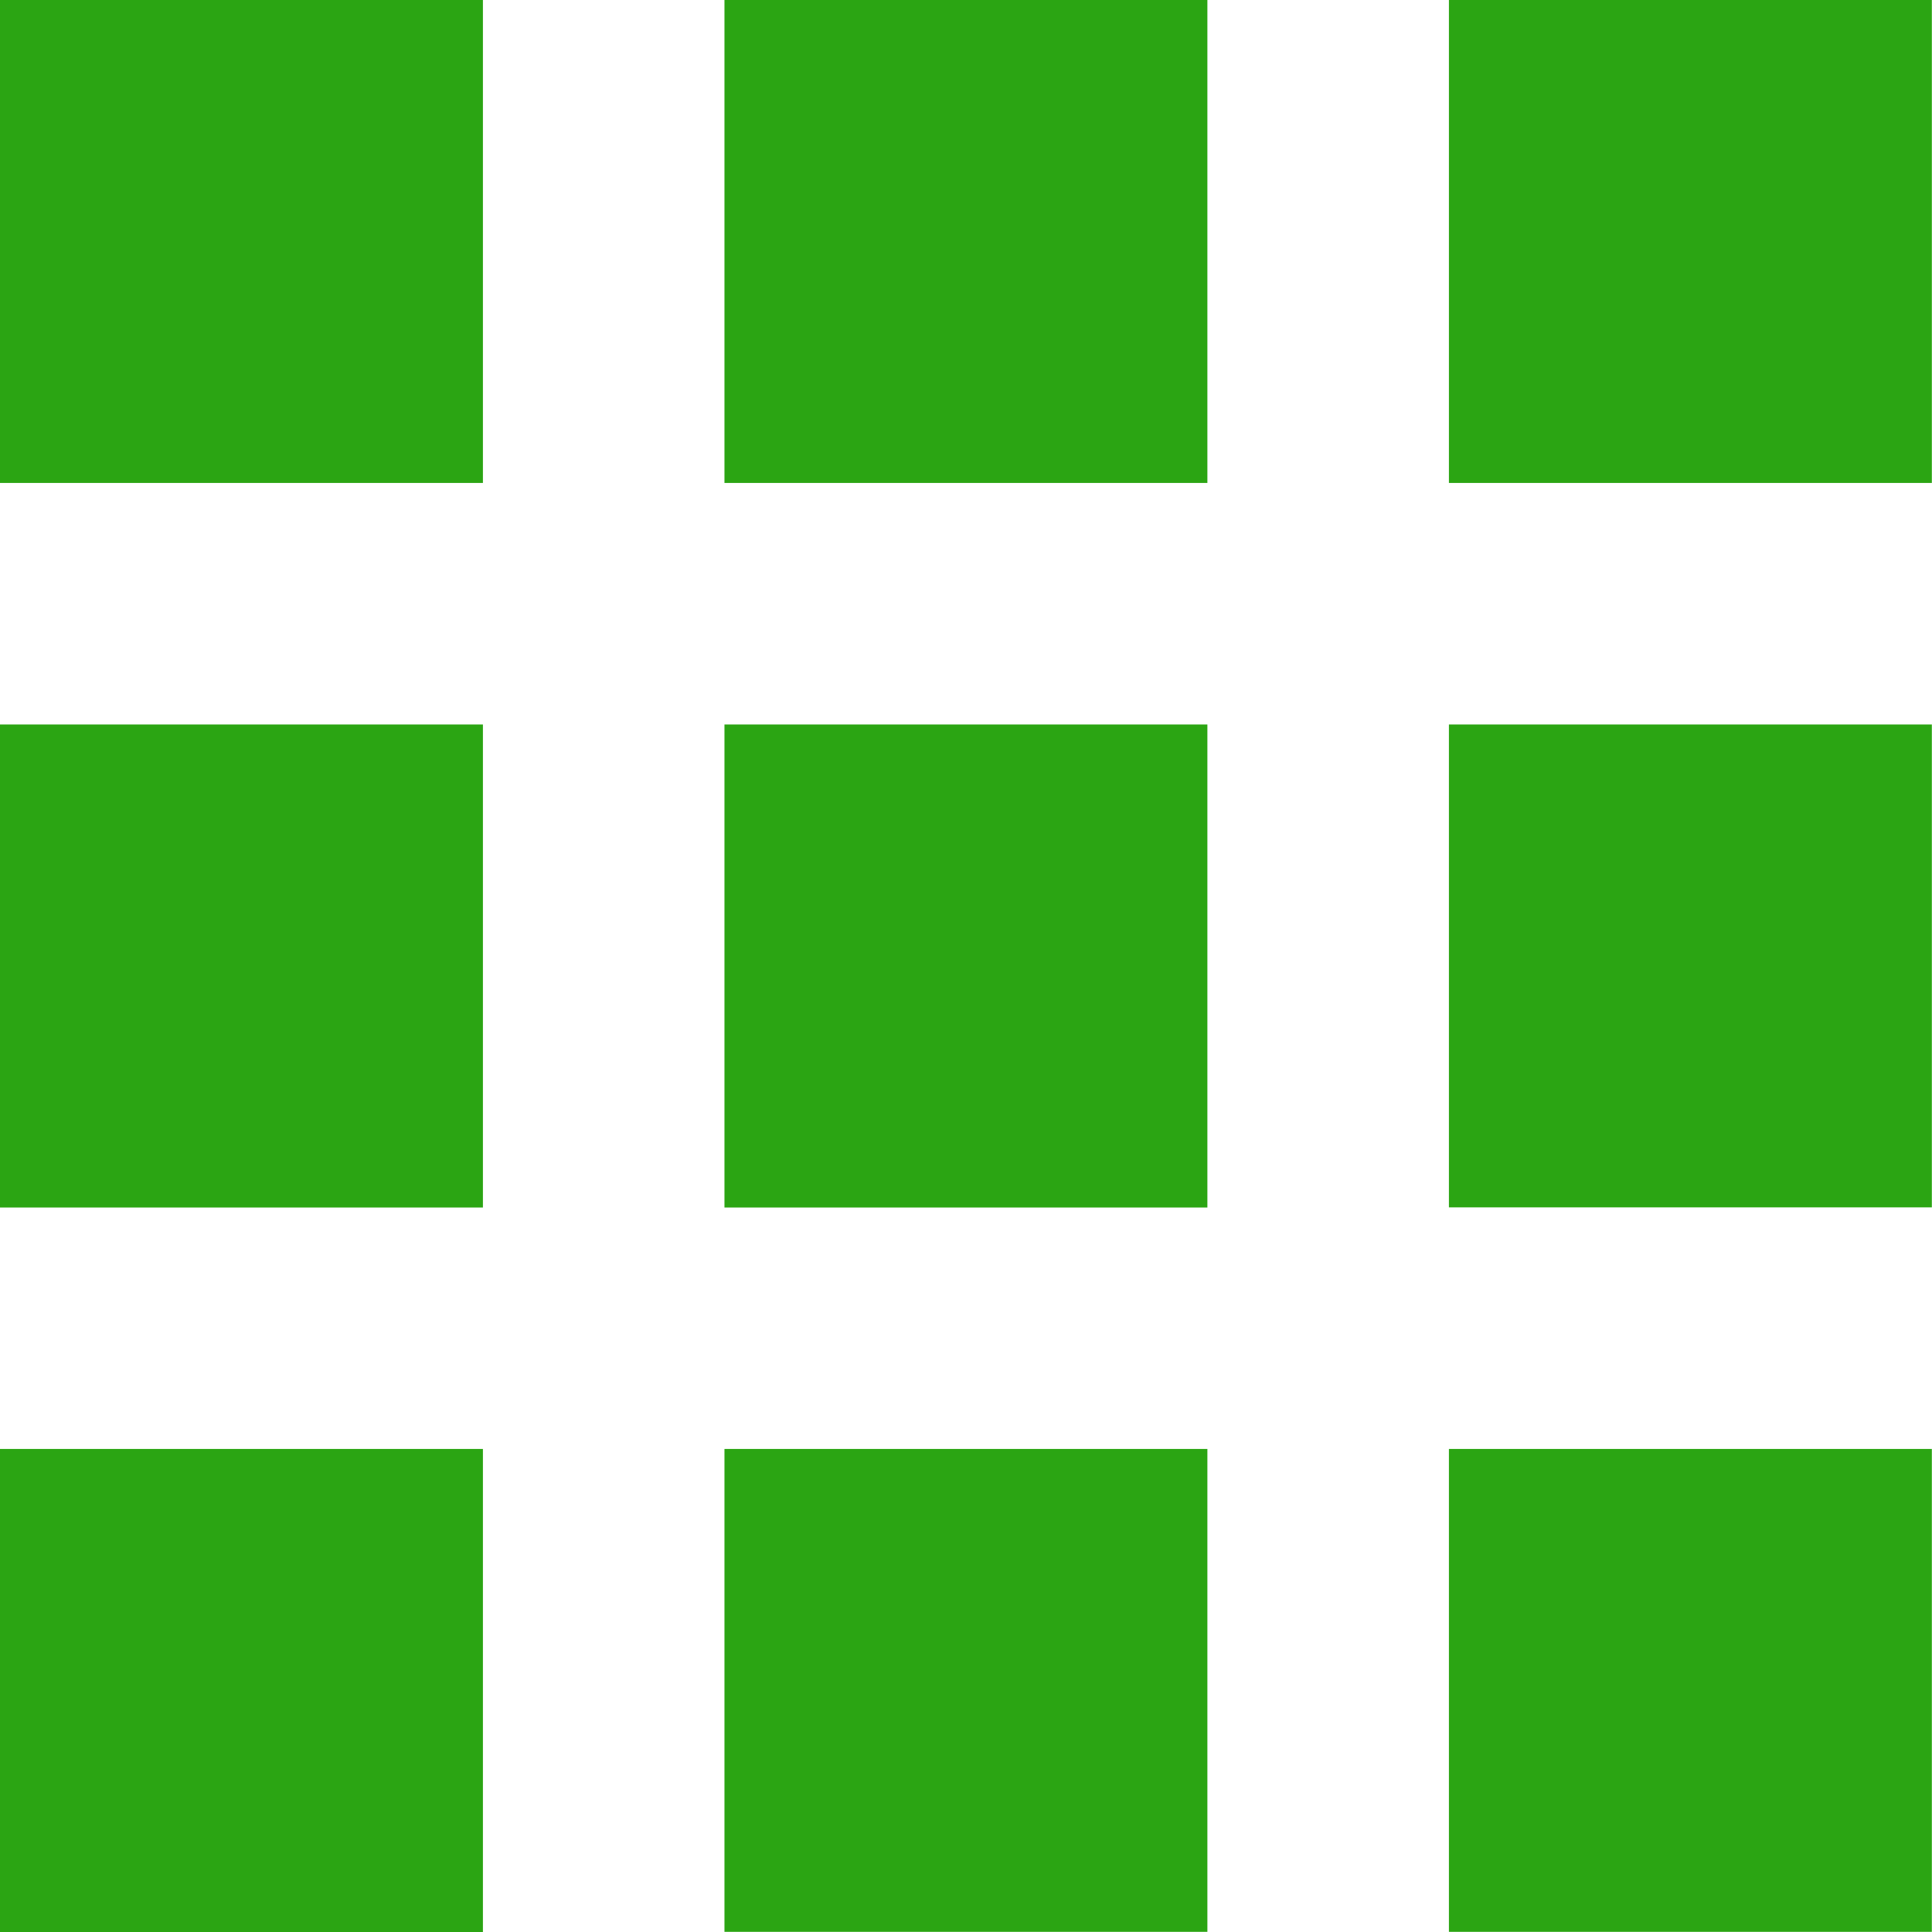 <svg xmlns="http://www.w3.org/2000/svg" width="12.734" height="12.734" viewBox="0 0 12.734 12.734">
  <path id="Path_908" data-name="Path 908" d="M4,7.183H7.183V4H4Zm4.775,9.55h3.183V13.55H8.775ZM4,16.734H7.183V13.55H4Zm0-4.775H7.183V8.775H4Zm4.775,0h3.183V8.775H8.775ZM13.55,4V7.183h3.183V4ZM8.775,7.183h3.183V4H8.775Zm4.775,4.775h3.183V8.775H13.55Zm0,4.775h3.183V13.55H13.55Z" transform="translate(-4 -4)" fill="#2ba513"/>
</svg>
